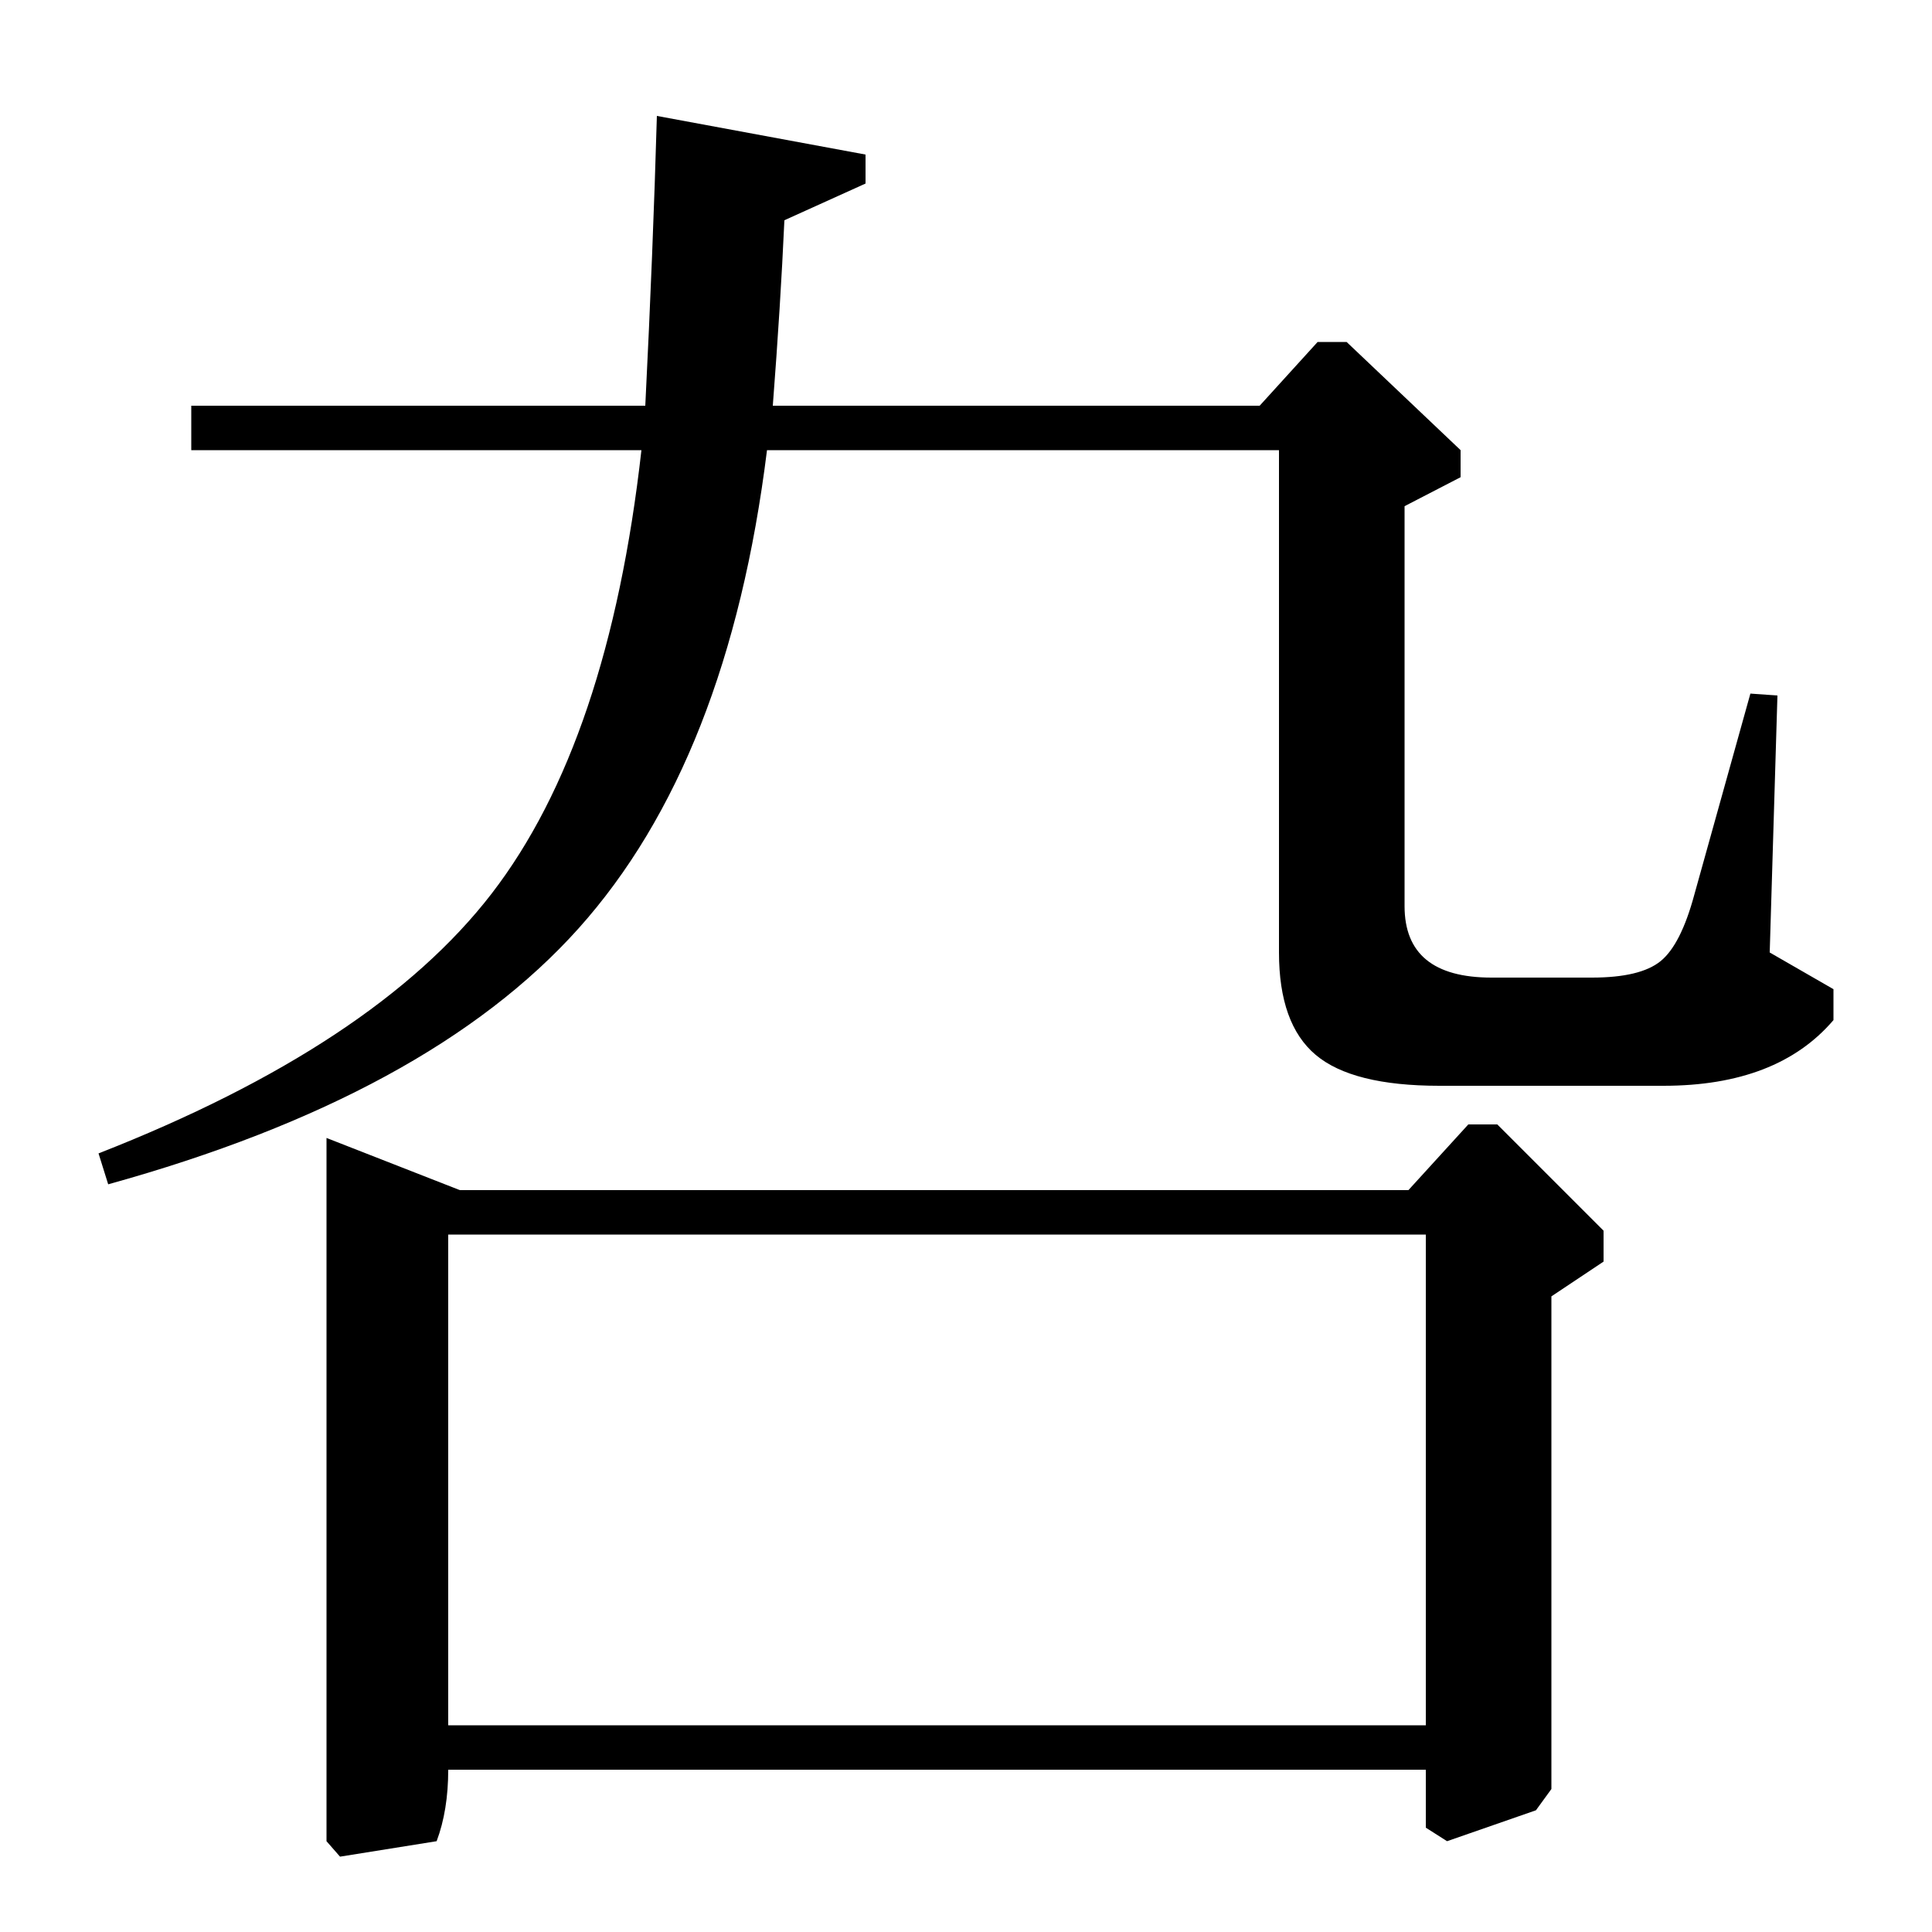 <?xml version="1.0" standalone="no"?>
<!DOCTYPE svg PUBLIC "-//W3C//DTD SVG 1.1//EN" "http://www.w3.org/Graphics/SVG/1.1/DTD/svg11.dtd" >
<svg xmlns="http://www.w3.org/2000/svg" xmlns:xlink="http://www.w3.org/1999/xlink" version="1.1" viewBox="0 -140 1000 1000">
  <g transform="matrix(1 0 0 -1 0 860)">
   <path fill="currentColor"
d="M920 640l-4 -133l33 -19v-16q-29 -34 -88 -34h-116q-45 0 -64 16t-19 53v260h-265q-20 -161 -97.5 -247.5t-243.5 -132.5l-5 16q143 56 203.5 134.5t77.5 229.5h-233v23h235q4 80 6 150l108 -20v-15l-42 -19q-2 -44 -6 -96h252l30 33h15l59 -56v-14l-29 -15v-207
q0 -37 45 -37h52q25 0 35.5 8.5t17.5 34.5l29 104zM775 418l55 -55v-16l-27 -18v-255l-8 -11l-46 -16l-11 7v30h-506q0 -21 -6 -37l-50 -8l-7 8v364l69 -27h491l31 34h15zM232 107h506v254h-506v-254z" />
  </g>

</svg>
